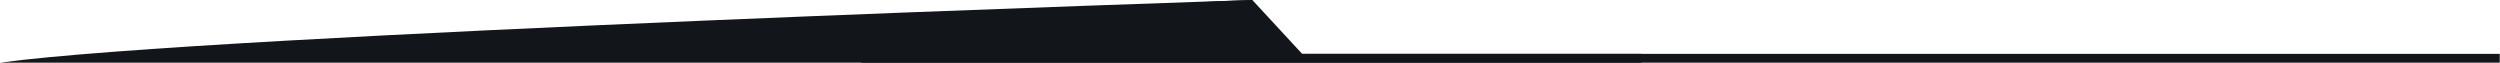 <?xml version="1.0" encoding="UTF-8" standalone="no"?>
<svg width="2461px" height="62px" viewBox="0 0 2461 62" version="1.1" xmlns="http://www.w3.org/2000/svg" xmlns:xlink="http://www.w3.org/1999/xlink" xmlns:sketch="http://www.bohemiancoding.com/sketch/ns">
    <!-- Generator: Sketch 3.4.4 (17249) - http://www.bohemiancoding.com/sketch -->
    <title>footer</title>
    <desc>Created with Sketch.</desc>
    <defs></defs>
    <g id="Page-1" stroke="none" stroke-width="1" fill="none" fill-rule="evenodd" sketch:type="MSPage">
        <g id="footer" sketch:type="MSLayerGroup" fill="#121519">
            <path d="M1281.826,53.005 L1232.808,0 C1232.005,-1.7627049e-07 1051.912,5.12 848,33.155 L848,61.661 L1616,61.661 L1616,53.005 L1281.826,53.005 Z" id="divider768" sketch:type="MSShapeGroup"></path>
            <path d="M1182.199,53.005 L1232.808,0 C1232.005,-1.7627049e-07 204.211,33.626 0.299,61.661 L848,61.661 L1949.064,61.661 L2460.751,61.661 L2460.751,53.005 L1182.199,53.005 Z" id="divider768" sketch:type="MSShapeGroup"></path>
        </g>
    </g>
</svg>